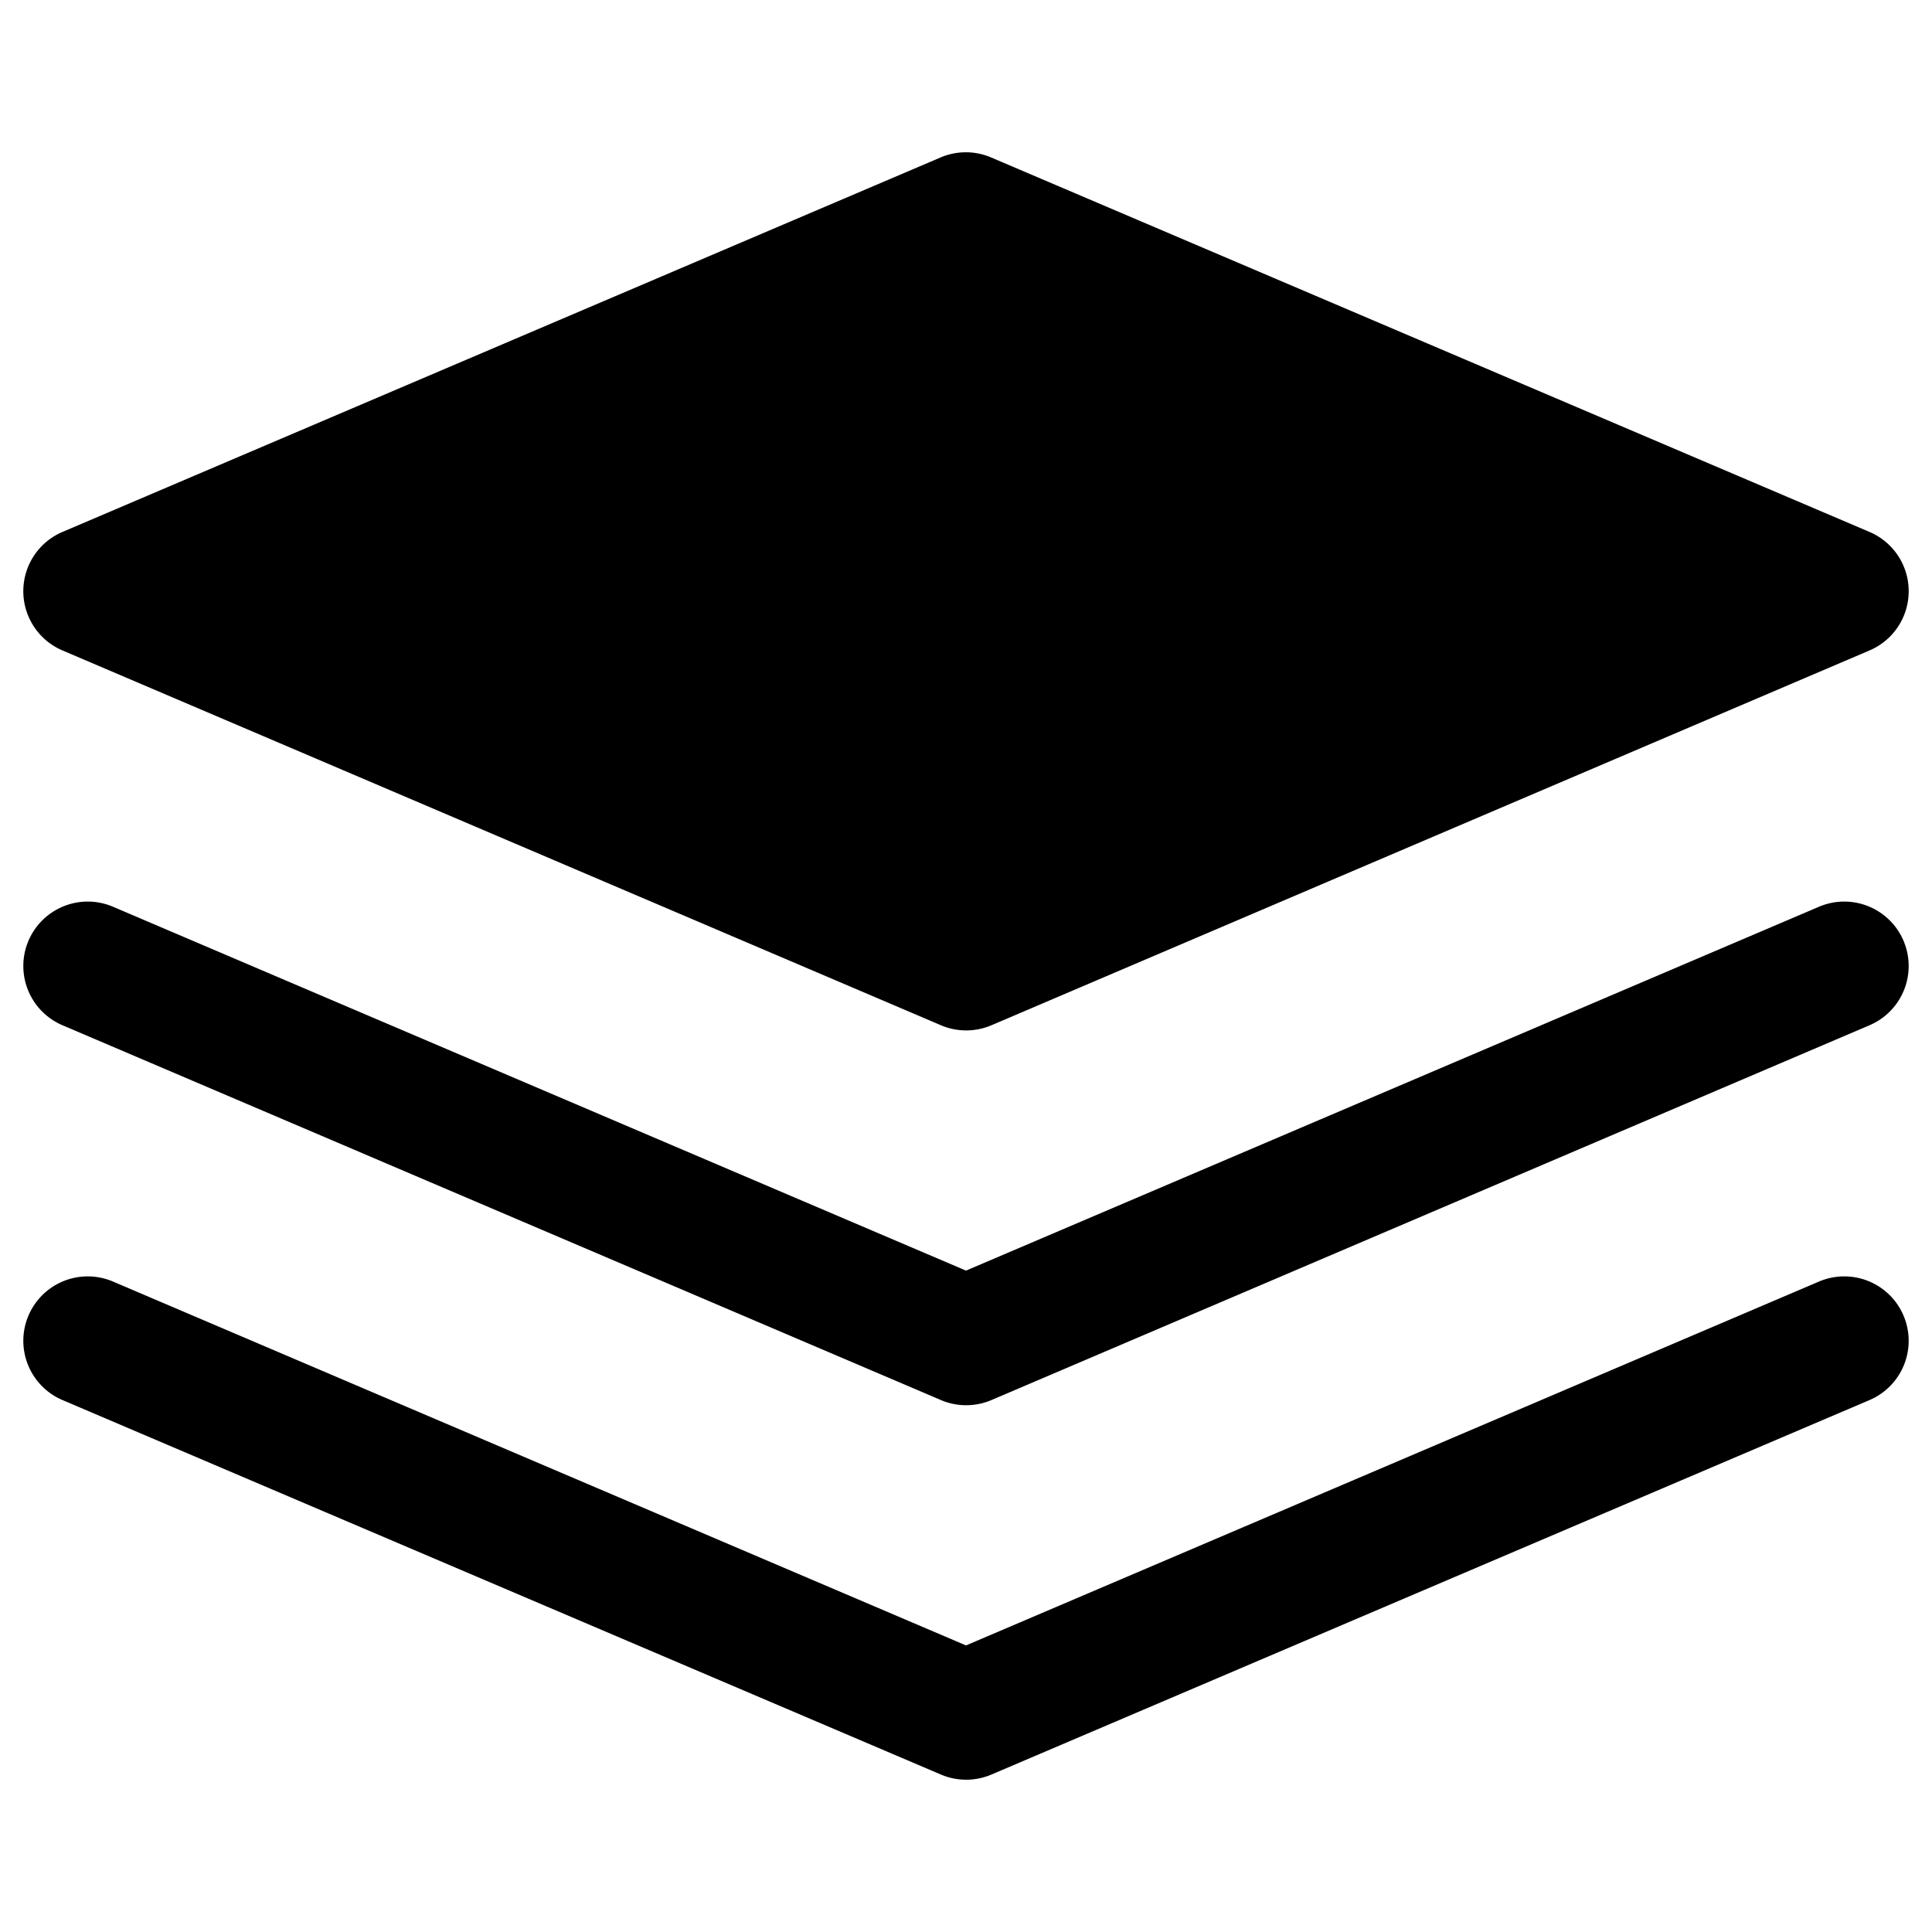 <svg xmlns="http://www.w3.org/2000/svg" viewBox="20 20 60 60" fill="currentColor"><path d="M21.94,40.2,49.22,51.84a2,2,0,0,0,1.57,0L78.06,40.2a2,2,0,0,0,0-3.68L50.78,24.89a2,2,0,0,0-1.57,0L21.94,36.52a2,2,0,0,0,0,3.68Z"/><path d="M76.49,59.8,50,71.1,23.51,59.8a2,2,0,0,0-1.57,3.68L49.22,75.11a2,2,0,0,0,1.57,0L78.06,63.48a2,2,0,0,0-1.57-3.68Z"/><path d="M76.49,48.16,50,59.46,23.51,48.16a2,2,0,0,0-1.57,3.68L49.22,63.48a2,2,0,0,0,1.57,0L78.06,51.84a2,2,0,0,0-1.57-3.68Z"/><!-- Created by Prithvi from the Noun Project --></svg>
